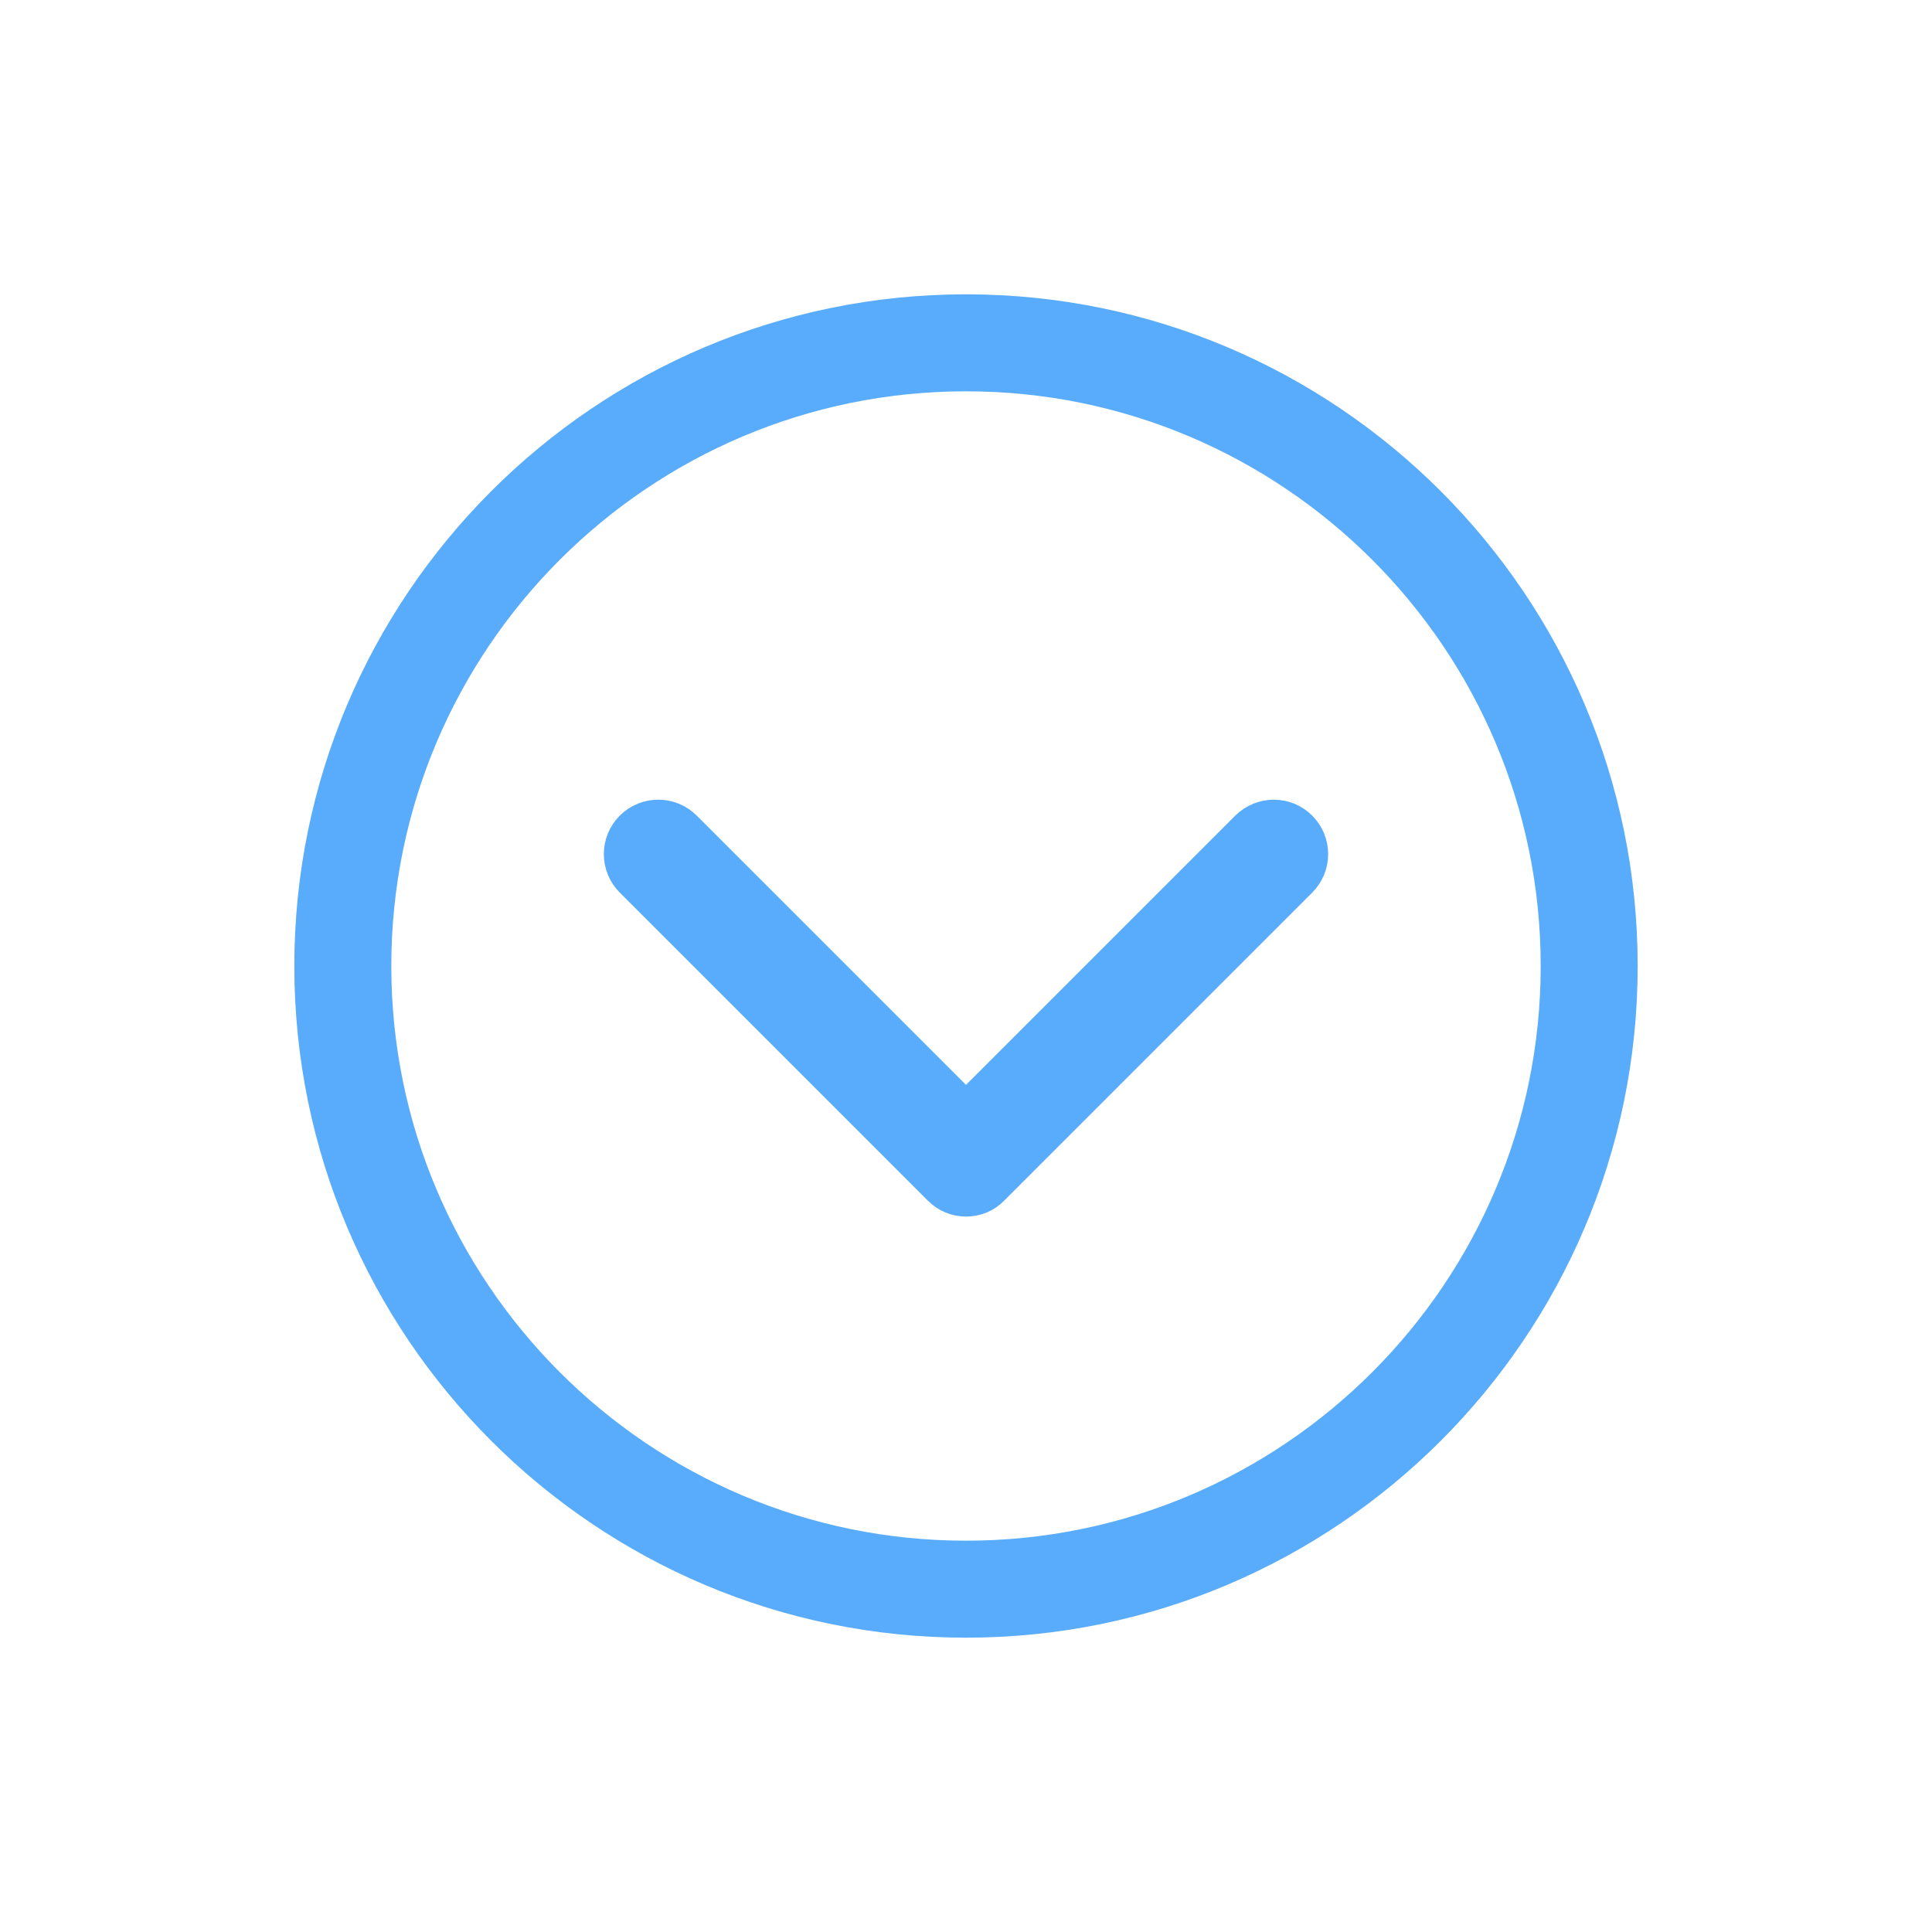 <?xml version="1.0" encoding="utf-8"?>
<!-- Generator: Adobe Illustrator 23.0.6, SVG Export Plug-In . SVG Version: 6.00 Build 0)  -->
<svg version="1.1" id="Layer_1" xmlns="http://www.w3.org/2000/svg" xmlns:xlink="http://www.w3.org/1999/xlink" x="0px" y="0px"
	 viewBox="0 0 512 512" style="enable-background:new 0 0 512 512;" xml:space="preserve">
<style type="text/css">
	.st0{fill:#58ACFB;}
	.st1{fill:#58ACFB;stroke:#58ACFB;stroke-width:14;stroke-miterlimit:10;}
</style>
<g>
	<g>
		<g>
			<path class="st0" d="M256,78c-98.2,0-178,79.8-178,178s79.8,178,178,178s178-79.8,178-178S354.2,78,256,78z M256,408.3
				c-84,0-152.3-68.3-152.3-152.3S172,103.7,256,103.7S408.3,172,408.3,256S340,408.3,256,408.3z"/>
			<path class="st1" d="M332.3,221.1L256,297.4l-76.3-76.3c-2.9-2.9-7.6-2.9-10.5,0c-2.9,2.9-2.9,7.6,0,10.5l81.6,81.6
				c1.5,1.5,3.3,2.2,5.2,2.2c1.9,0,3.8-0.7,5.2-2.2l81.6-81.6c2.9-2.9,2.9-7.6,0-10.5C339.9,218.2,335.3,218.2,332.3,221.1z"/>
		</g>
	</g>
</g>
</svg>
